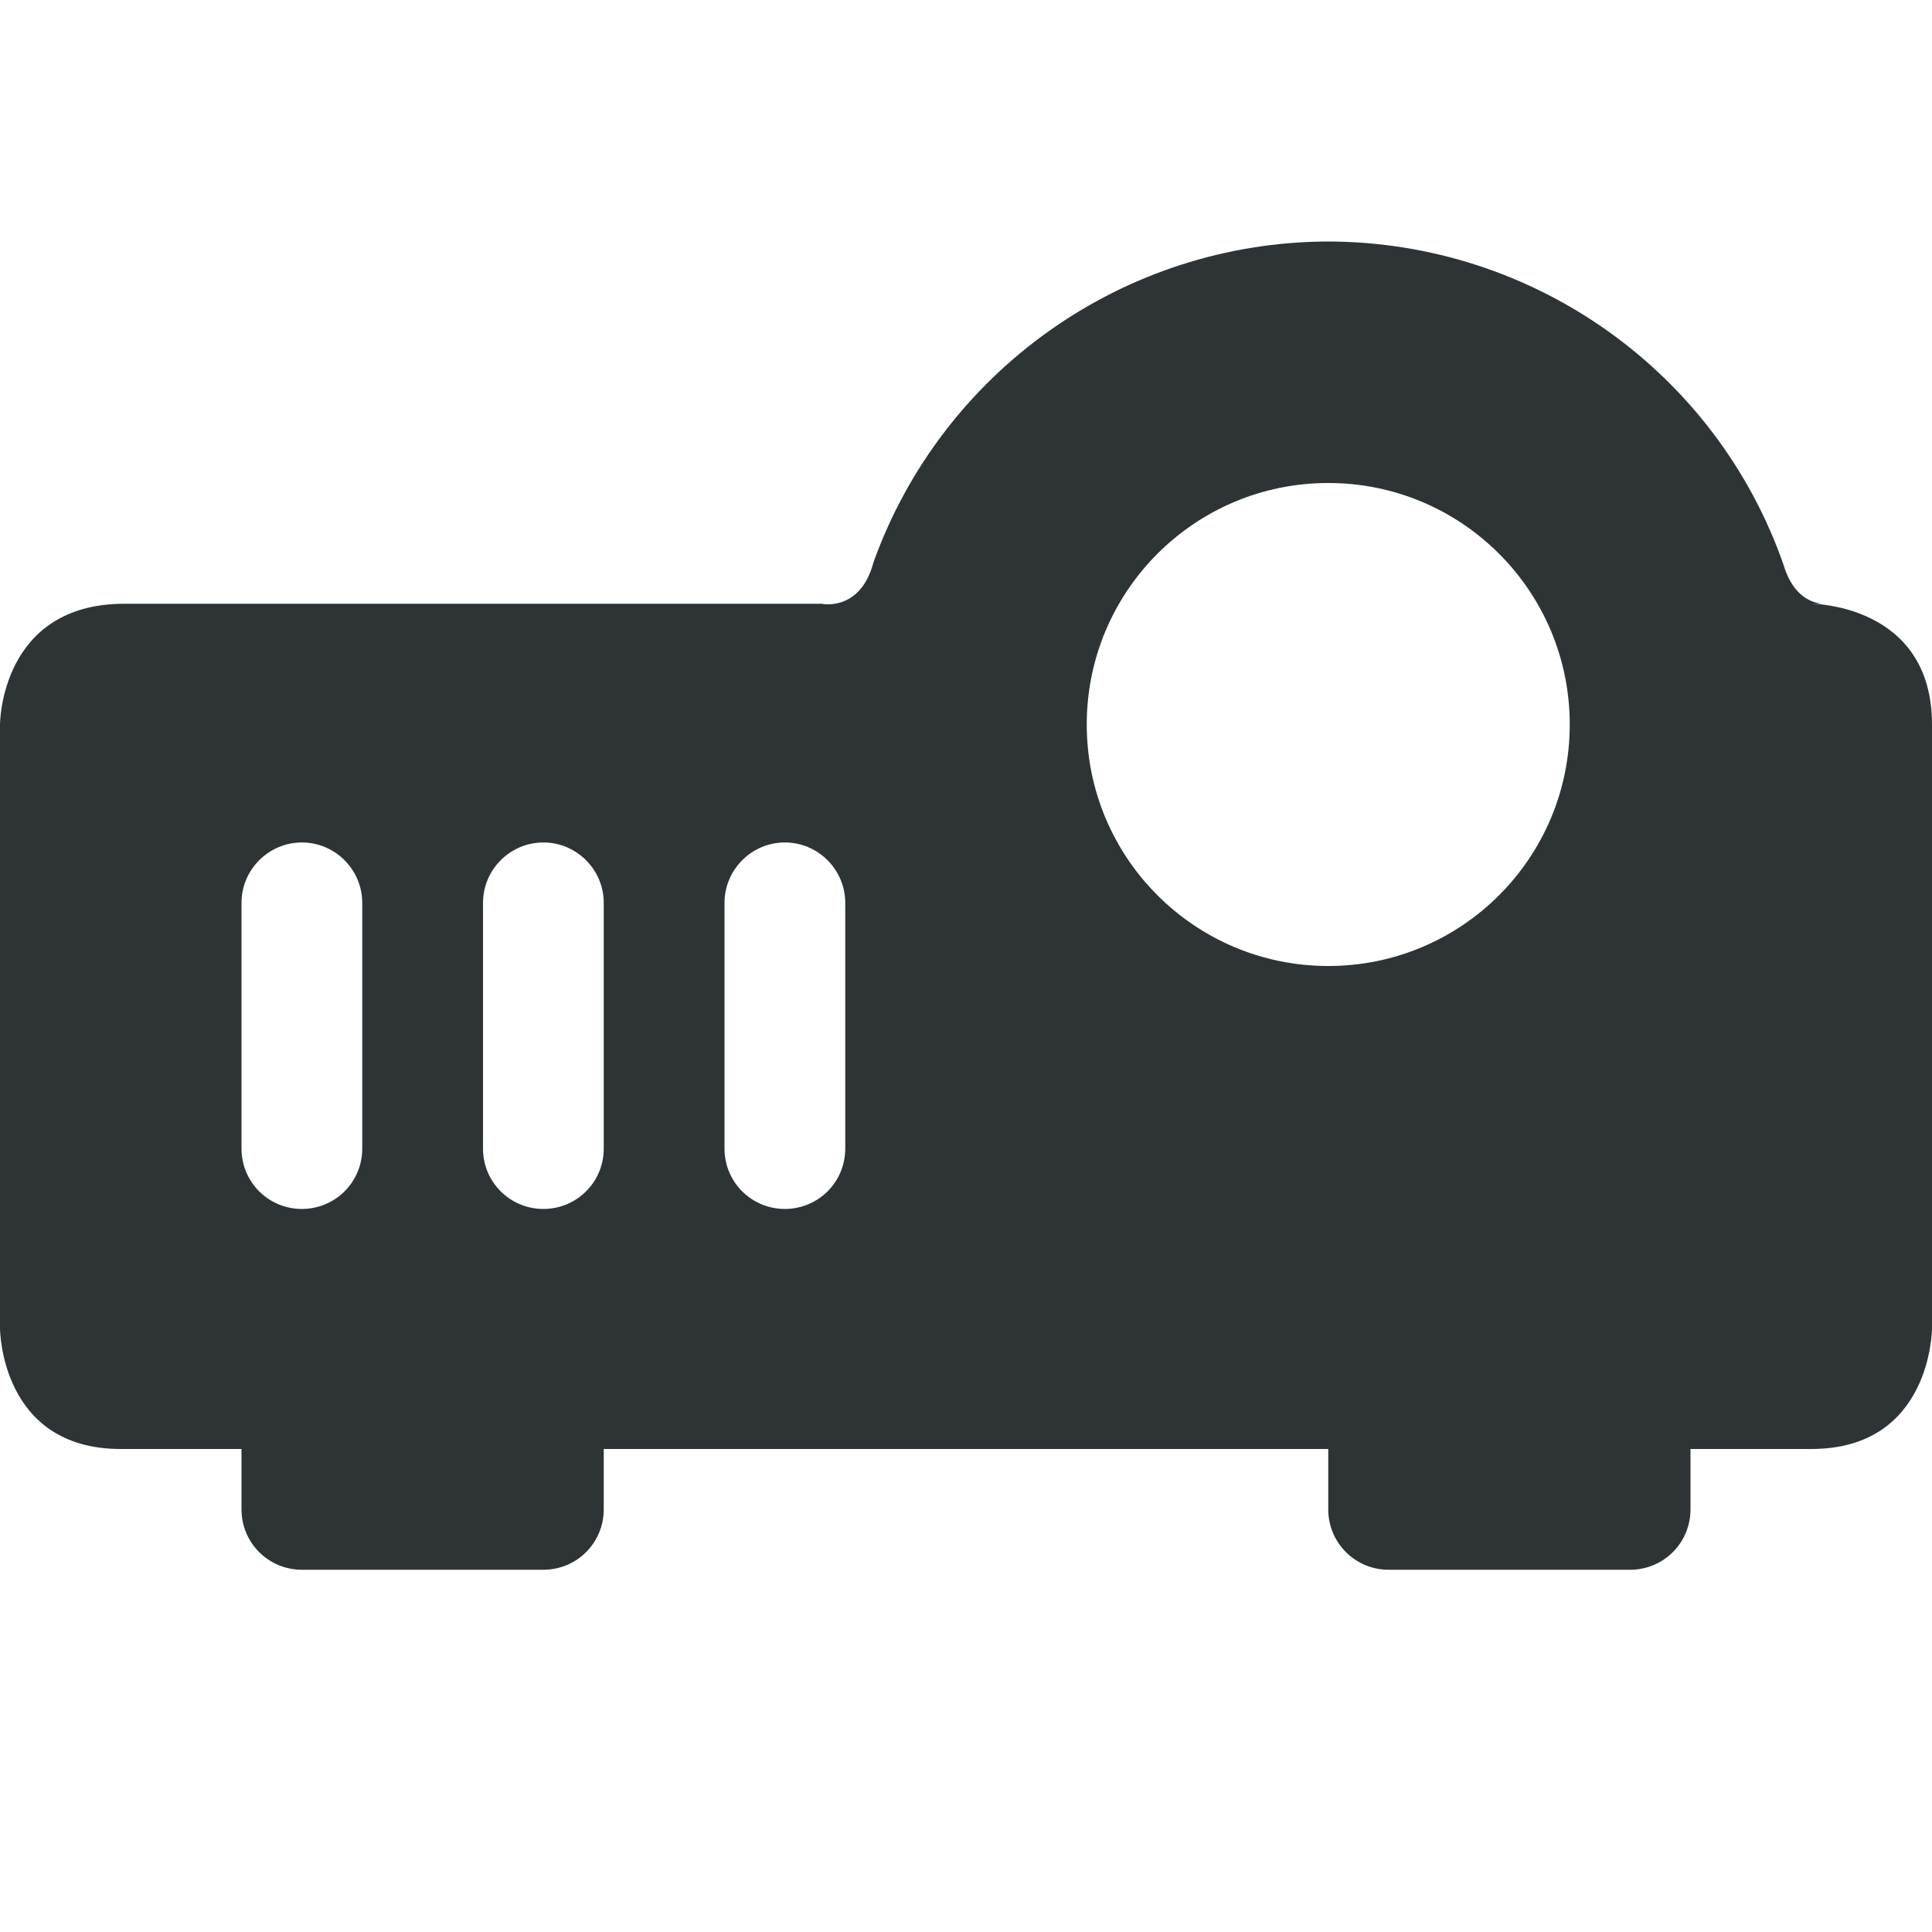 <?xml version="1.0" encoding="UTF-8"?>
<svg height="16px" viewBox="0 0 16 16" width="16px" xmlns="http://www.w3.org/2000/svg">
    <path d="m 11 2 c -1.699 0.004 -3.199 1.078 -3.766 2.656 c -0.109 0.414 -0.43 0.344 -0.43 0.344 h -5.773 c -1.031 0 -1.031 1 -1.031 1 v 5 s 0 1 1 1 h 1 v 0.5 c 0 0.277 0.223 0.5 0.5 0.5 h 2 c 0.277 0 0.5 -0.223 0.5 -0.5 v -0.5 h 6 v 0.5 c 0 0.277 0.223 0.5 0.5 0.5 h 2 c 0.277 0 0.5 -0.223 0.5 -0.5 v -0.5 h 1 c 1 0 1 -1 1 -1 v -5 c 0 -1 -1 -1 -1 -1 h 0.125 s -0.25 0.031 -0.355 -0.324 c -0.555 -1.59 -2.062 -2.672 -3.77 -2.676 z m 0 2 c 1.105 0 2 0.895 2 2 s -0.895 2 -2 2 s -2 -0.895 -2 -2 s 0.895 -2 2 -2 z m -8.5 2.977 c 0.277 0 0.5 0.227 0.5 0.5 v 2.035 c 0 0.277 -0.223 0.5 -0.5 0.5 s -0.5 -0.223 -0.5 -0.5 v -2.035 c 0 -0.273 0.223 -0.5 0.5 -0.5 z m 2 0 c 0.277 0 0.5 0.227 0.5 0.5 v 2.035 c 0 0.277 -0.223 0.5 -0.5 0.5 s -0.5 -0.223 -0.5 -0.5 v -2.035 c 0 -0.273 0.223 -0.5 0.5 -0.5 z m 2 0 c 0.277 0 0.5 0.227 0.5 0.5 v 2.035 c 0 0.277 -0.223 0.5 -0.5 0.5 s -0.5 -0.223 -0.5 -0.5 v -2.035 c 0 -0.273 0.223 -0.5 0.5 -0.5 z m 0 0" fill="#2e3436"/>
</svg>
